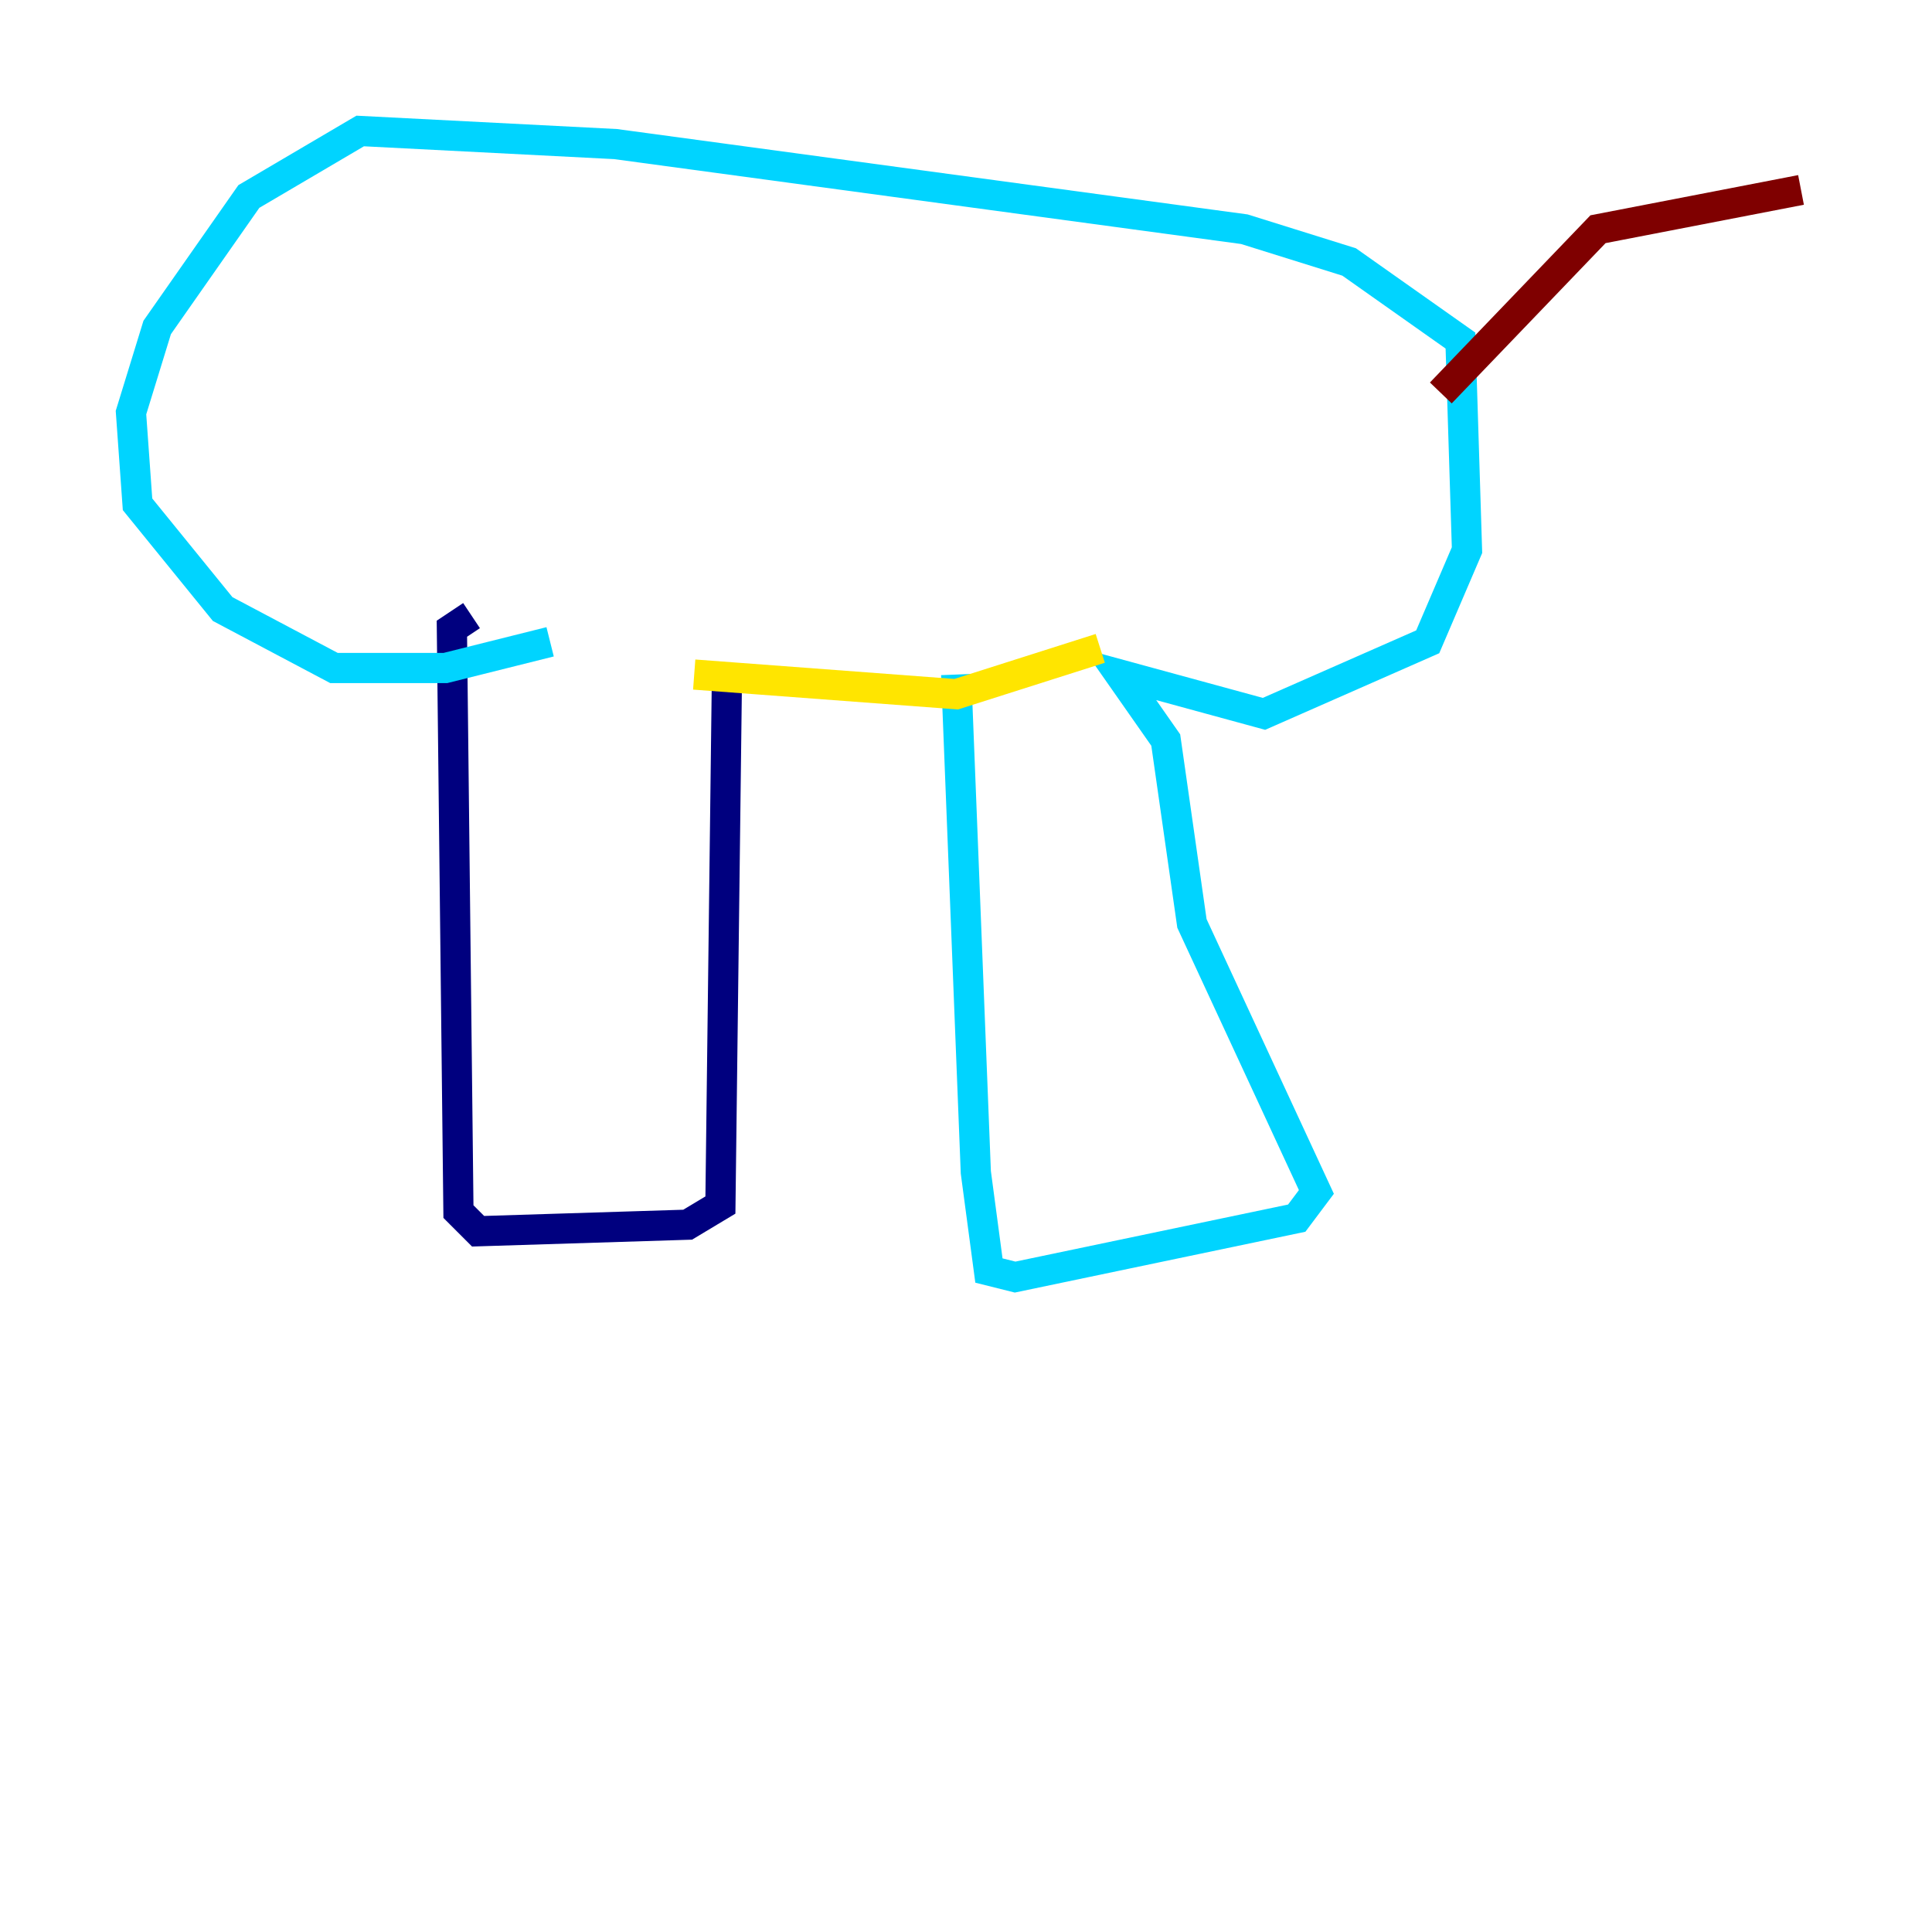 <?xml version="1.0" encoding="utf-8" ?>
<svg baseProfile="tiny" height="128" version="1.2" viewBox="0,0,128,128" width="128" xmlns="http://www.w3.org/2000/svg" xmlns:ev="http://www.w3.org/2001/xml-events" xmlns:xlink="http://www.w3.org/1999/xlink"><defs /><polyline fill="none" points="48.163,44.691 47.729,79.837 45.559,81.139 31.675,81.573 30.373,80.271 29.939,41.654 31.241,40.786" stroke="#00007f" stroke-width="2" /><polyline fill="none" points="63.349,44.691 64.651,77.668 65.519,84.176 67.254,84.61 85.912,80.705 87.214,78.969 78.969,61.18 77.234,49.031 74.197,44.691 83.742,47.295 94.59,42.522 97.193,36.447 96.759,22.563 89.383,17.356 82.441,15.186 40.786,9.546 23.864,8.678 16.488,13.017 10.414,21.695 8.678,27.336 9.112,33.41 14.752,40.352 22.129,44.258 29.505,44.258 36.447,42.522" stroke="#00d4ff" stroke-width="2" /><polyline fill="none" points="45.993,44.691 63.349,45.993 72.895,42.956" stroke="#ffe500" stroke-width="2" /><polyline fill="none" points="95.458,26.034 105.871,15.186 119.322,12.583" stroke="#7f0000" stroke-width="2" /></svg>